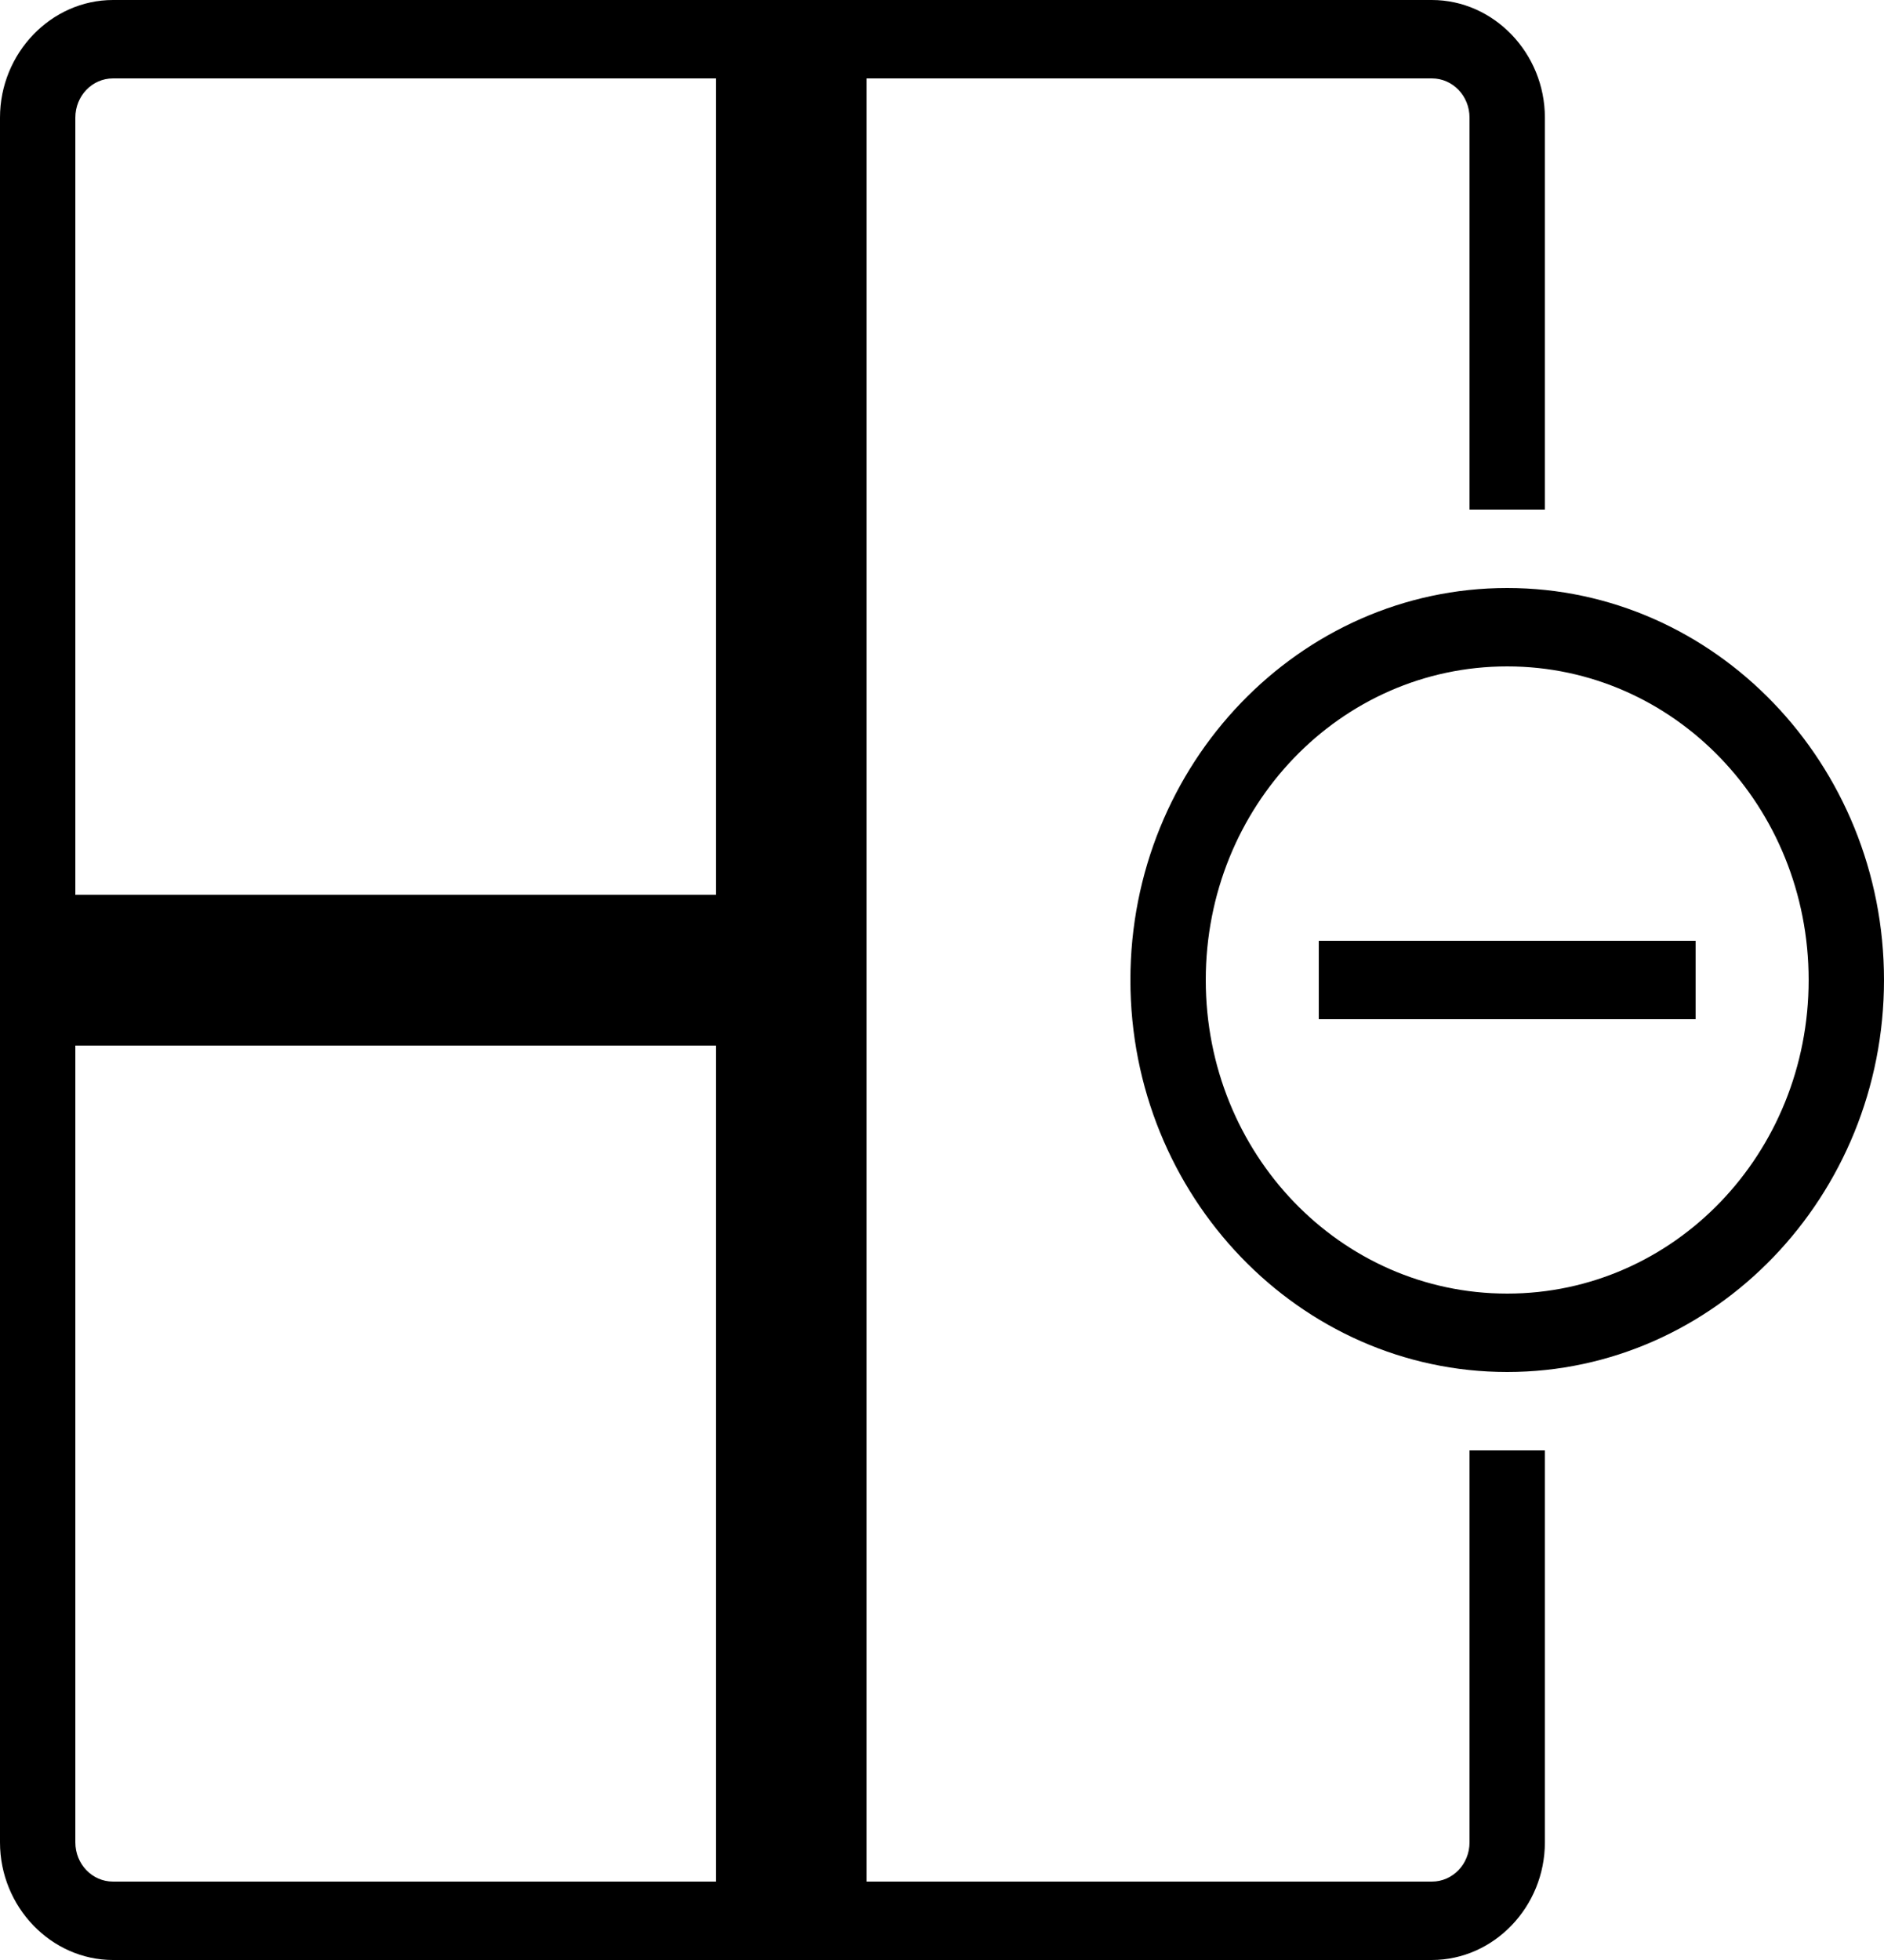 <svg width="25" height="26" viewBox="0 0 25 26" fill="none" xmlns="http://www.w3.org/2000/svg">
<path fill-rule="evenodd" clip-rule="evenodd" d="M1.5 0C0.678 0 0 0.705 0 1.56V24.44C0 25.295 0.678 26 1.5 26H19C19.822 26 20.5 25.295 20.5 24.44V19.24H19.5V24.44C19.5 24.728 19.277 24.96 19 24.96H11.5V1.04H19C19.277 1.04 19.5 1.272 19.5 1.56V6.76H20.5V1.56C20.5 0.705 19.822 0 19 0H1.5ZM9.5 13.87V24.96H1.5C1.223 24.96 1 24.728 1 24.44V13.87L9.5 13.87ZM9.5 11.87V1.04H1.5C1.223 1.04 1 1.272 1 1.56V11.87L9.5 11.87ZM20 7.8C17.244 7.8 15 10.134 15 13C15 15.866 17.244 18.2 20 18.2C22.756 18.2 25 15.866 25 13C25 10.134 22.756 7.8 20 7.8ZM20 8.84C22.215 8.84 24 10.697 24 13C24 15.303 22.215 17.16 20 17.16C17.785 17.16 16 15.303 16 13C16 10.697 17.785 8.84 20 8.84ZM19.5 12.48H17.5V13.52H19.5H20.5H22.5V12.48H20.5H19.5Z" fill="CurrentColor"/>
</svg>